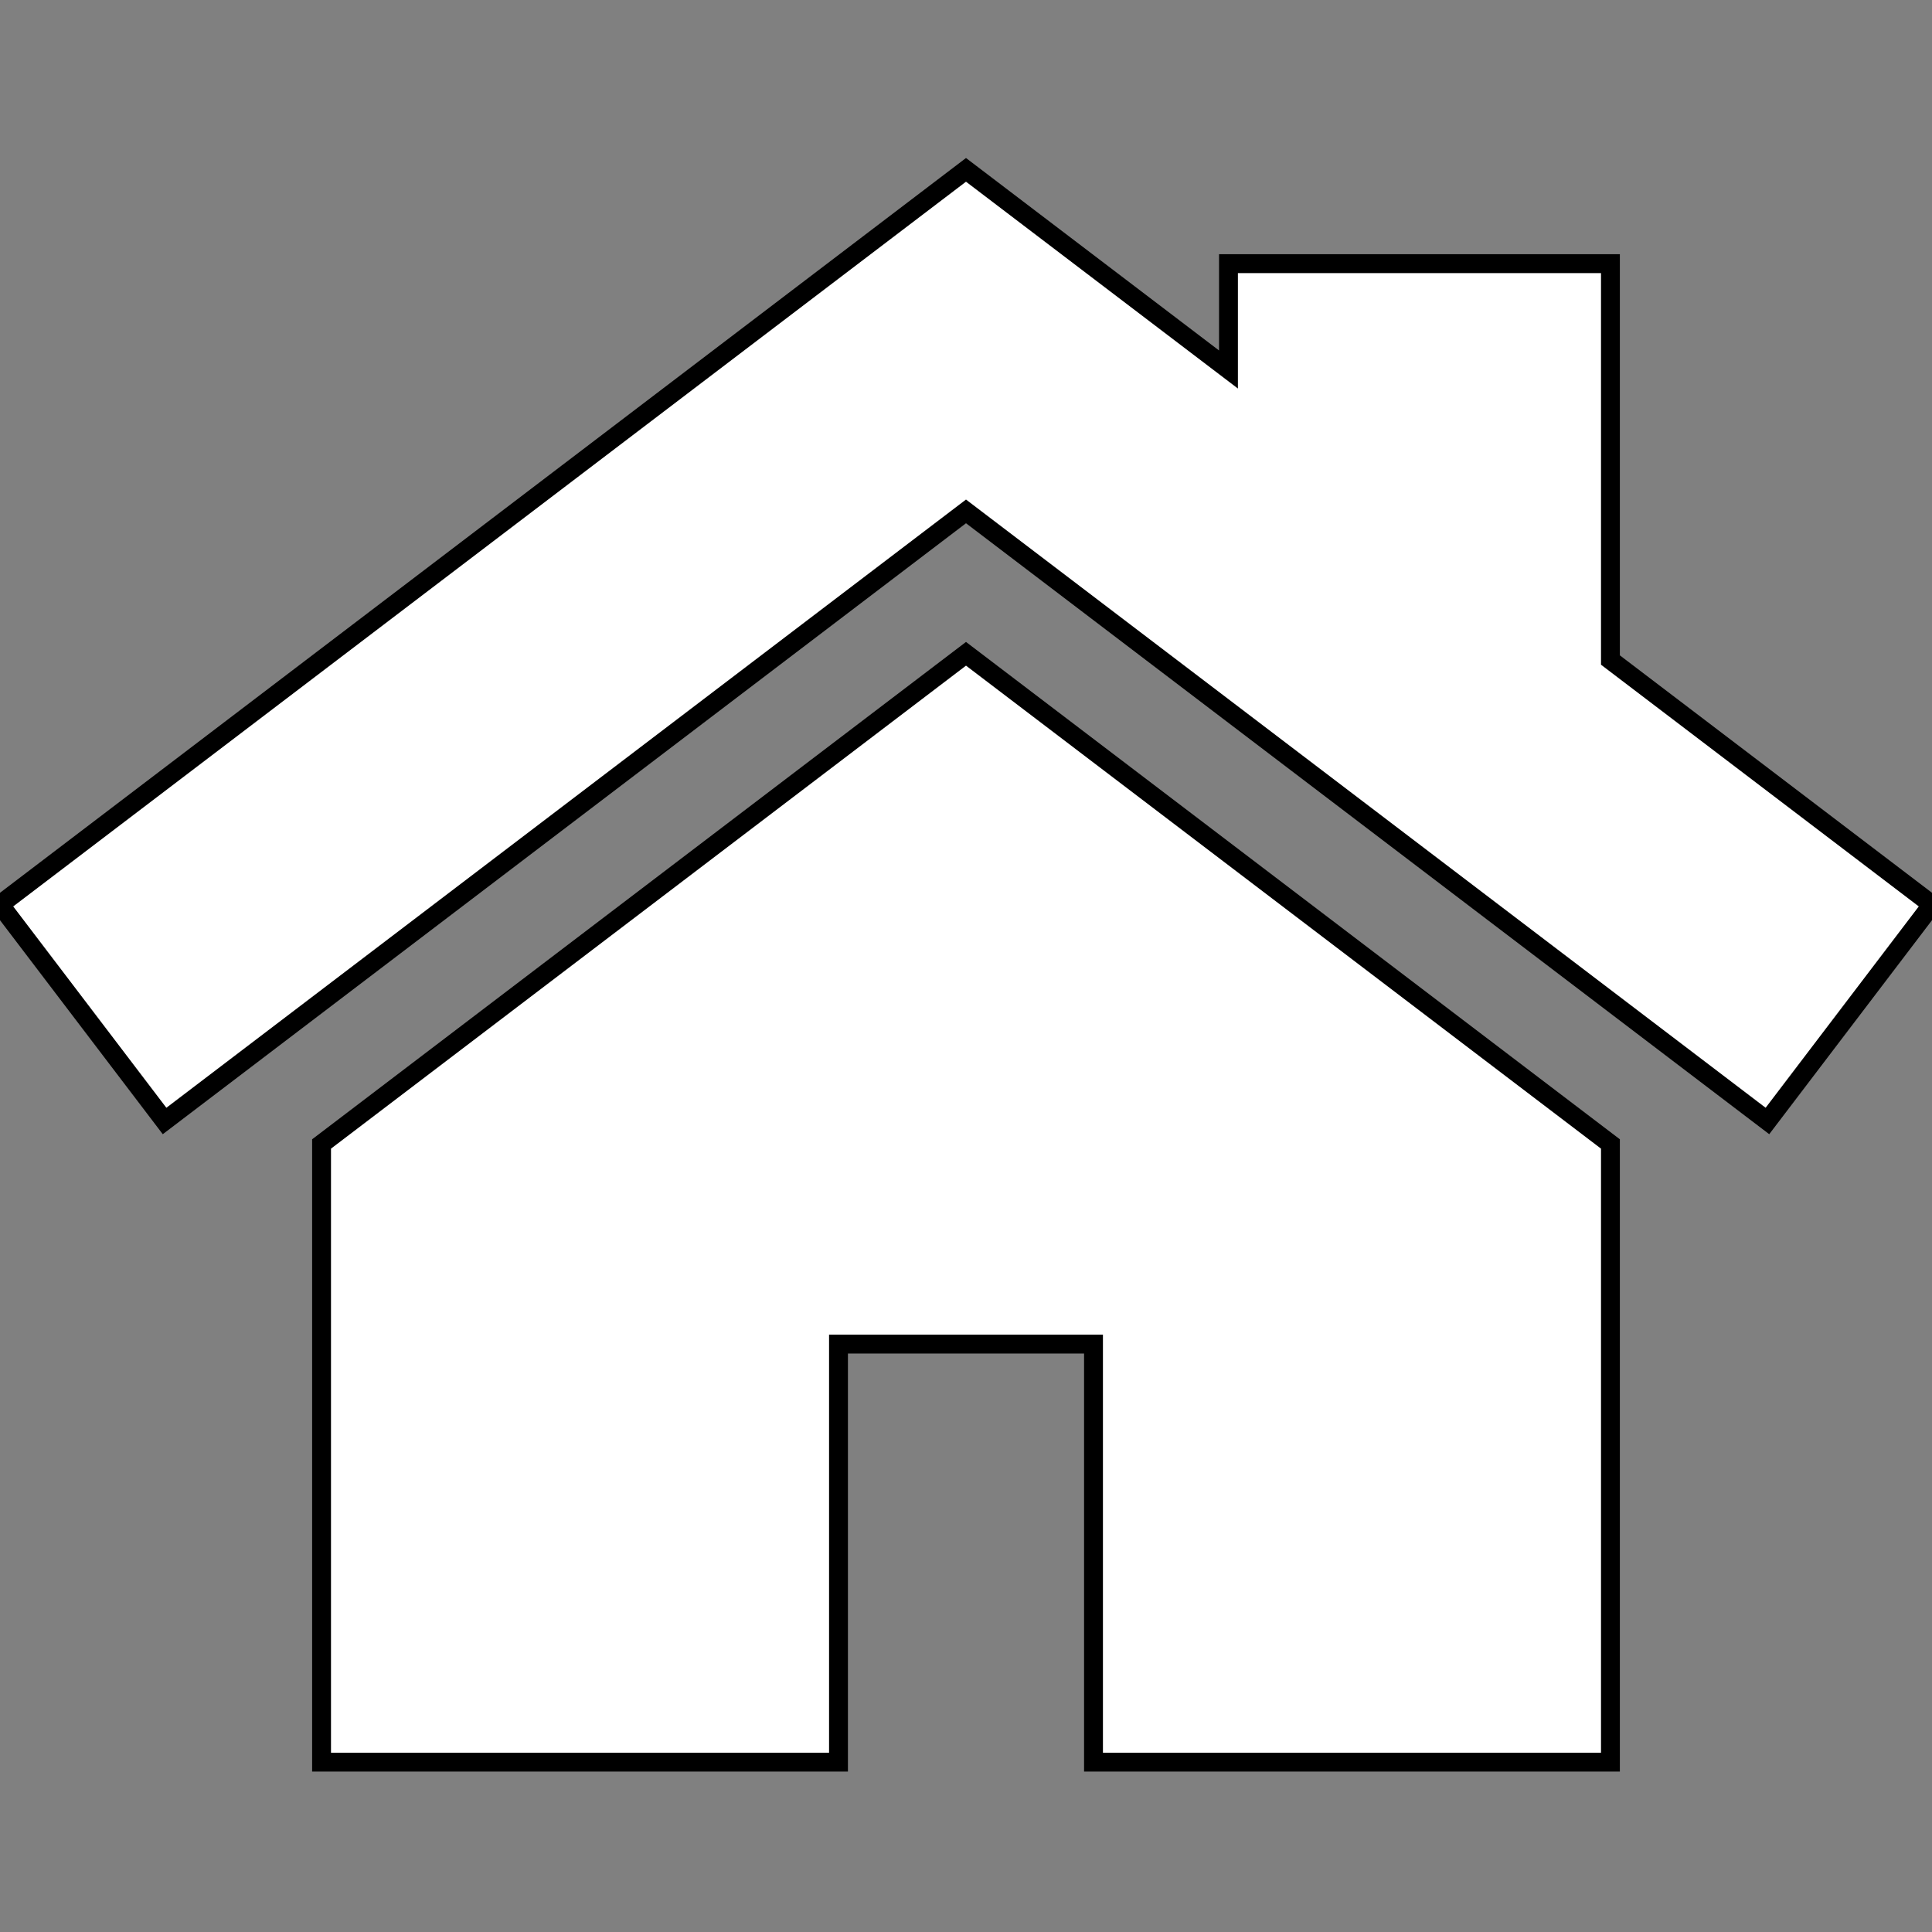 <?xml version="1.0" encoding="iso-8859-1"?>
<!-- Generator: Adobe Illustrator 19.0.0, SVG Export Plug-In . SVG Version: 6.00 Build 0)  -->
<svg version="1.1" id="Capa_1" xmlns="http://www.w3.org/2000/svg" xmlns:xlink="http://www.w3.org/1999/xlink" x="0px" y="0px"
	 viewBox="0 0 512 512" style="enable-background:new 0 0 512 512;" xml:space="preserve">
<rect x="0" y="0" width="512" height="512" fill="#808080" stroke="none"/>
<style type="text/css">
    polygon {
      fill: #FFF;
      stroke: #000;
      stroke-width: 5;
    }
</style>
<g>
	<g>
		<polygon points="426.783,174.915 426.783,69.87 325.558,69.87 325.558,97.921 256,45.012 0,239.736 43.612,297.074 
			256.002,135.525 468.388,297.071 512,239.734 		"/>
	</g>
</g>
<g>
	<g>
		<polygon points="256.002,173.26 85.216,303.164 85.216,466.988 222.211,466.988 222.211,356.196 289.789,356.196 289.789,466.988 
			426.783,466.988 426.783,303.162 		"/>
	</g>
</g>
<g>
</g>
<g>
</g>
<g>
</g>
<g>
</g>
<g>
</g>
<g>
</g>
<g>
</g>
<g>
</g>
<g>
</g>
<g>
</g>
<g>
</g>
<g>
</g>
<g>
</g>
<g>
</g>
<g>
</g>
</svg>
